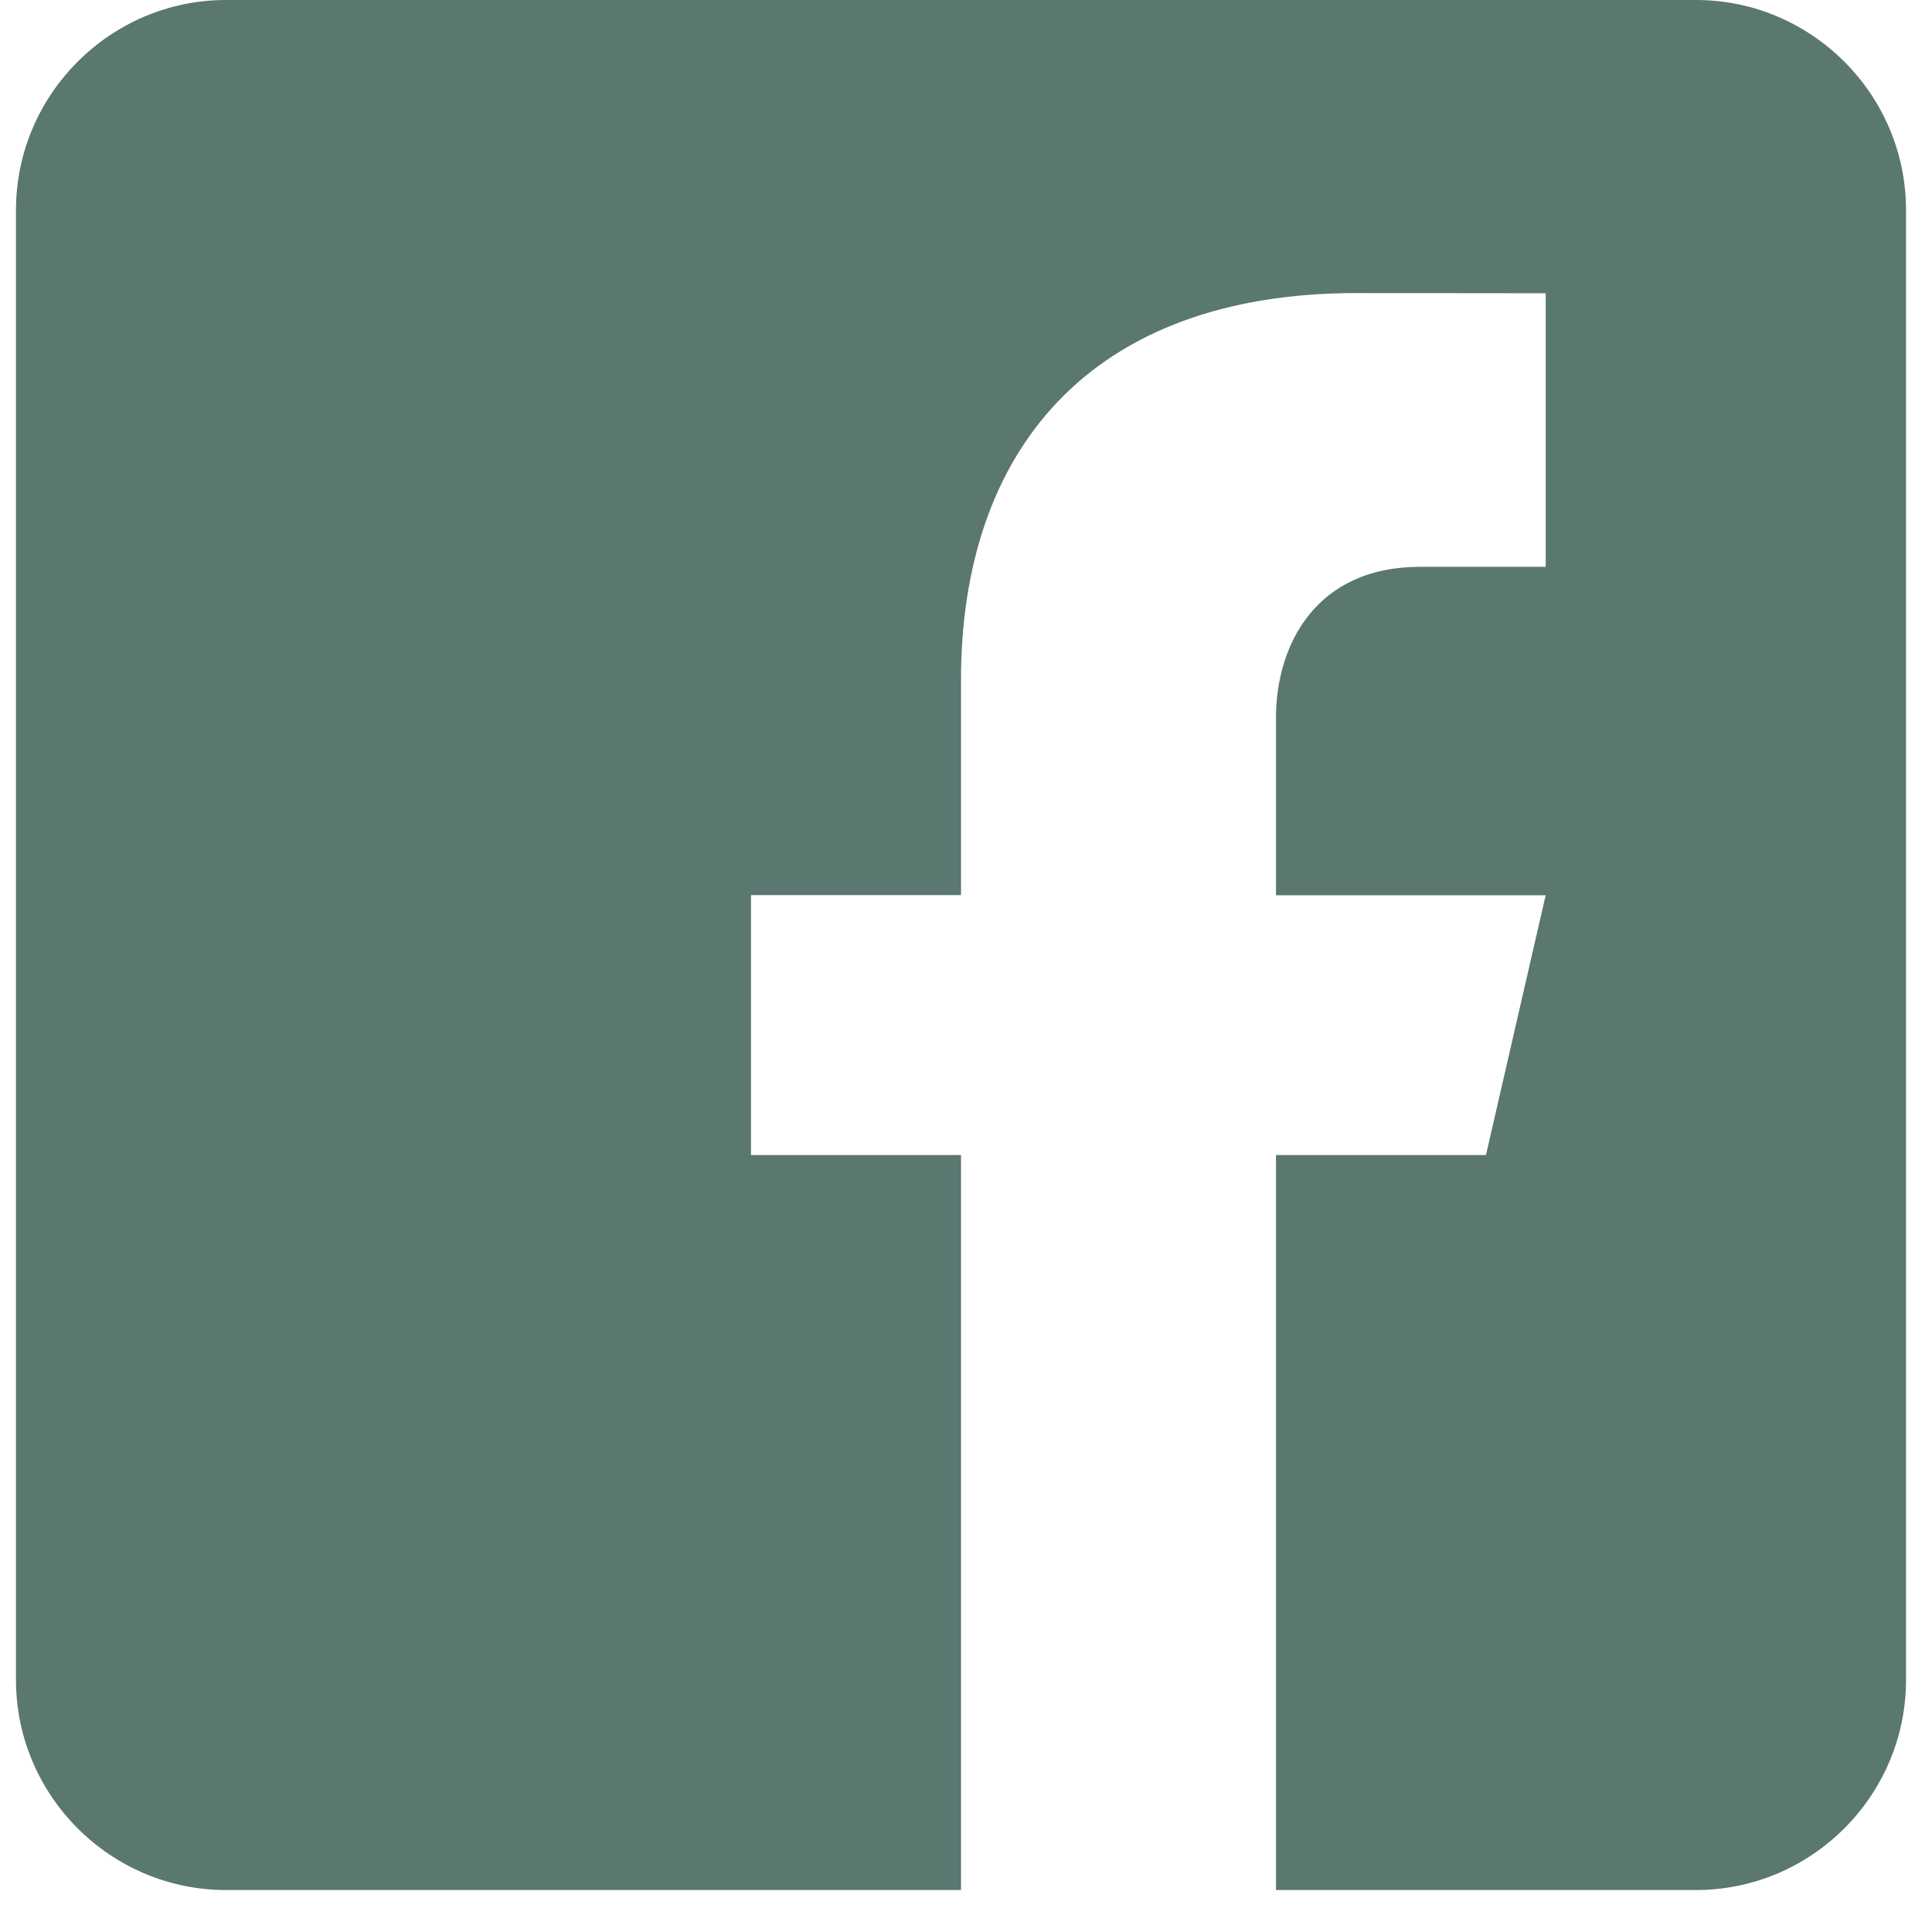 <svg width="29" height="29" viewBox="0 0 29 29" fill="none" xmlns="http://www.w3.org/2000/svg">
<path d="M25.458 0H3.392C1.659 0 0.24 1.418 0.24 3.152V25.217C0.24 26.953 1.659 28.37 3.392 28.37H14.425V17.337H11.273V13.436H14.425V10.205C14.425 6.795 16.335 4.399 20.361 4.399L23.202 4.402V8.508H21.316C19.749 8.508 19.153 9.683 19.153 10.774V13.438H23.201L22.305 17.337H19.153V28.37H25.458C27.191 28.37 28.61 26.953 28.61 25.217V3.152C28.61 1.418 27.191 0 25.458 0Z" fill="#5A7770"/>
</svg>
